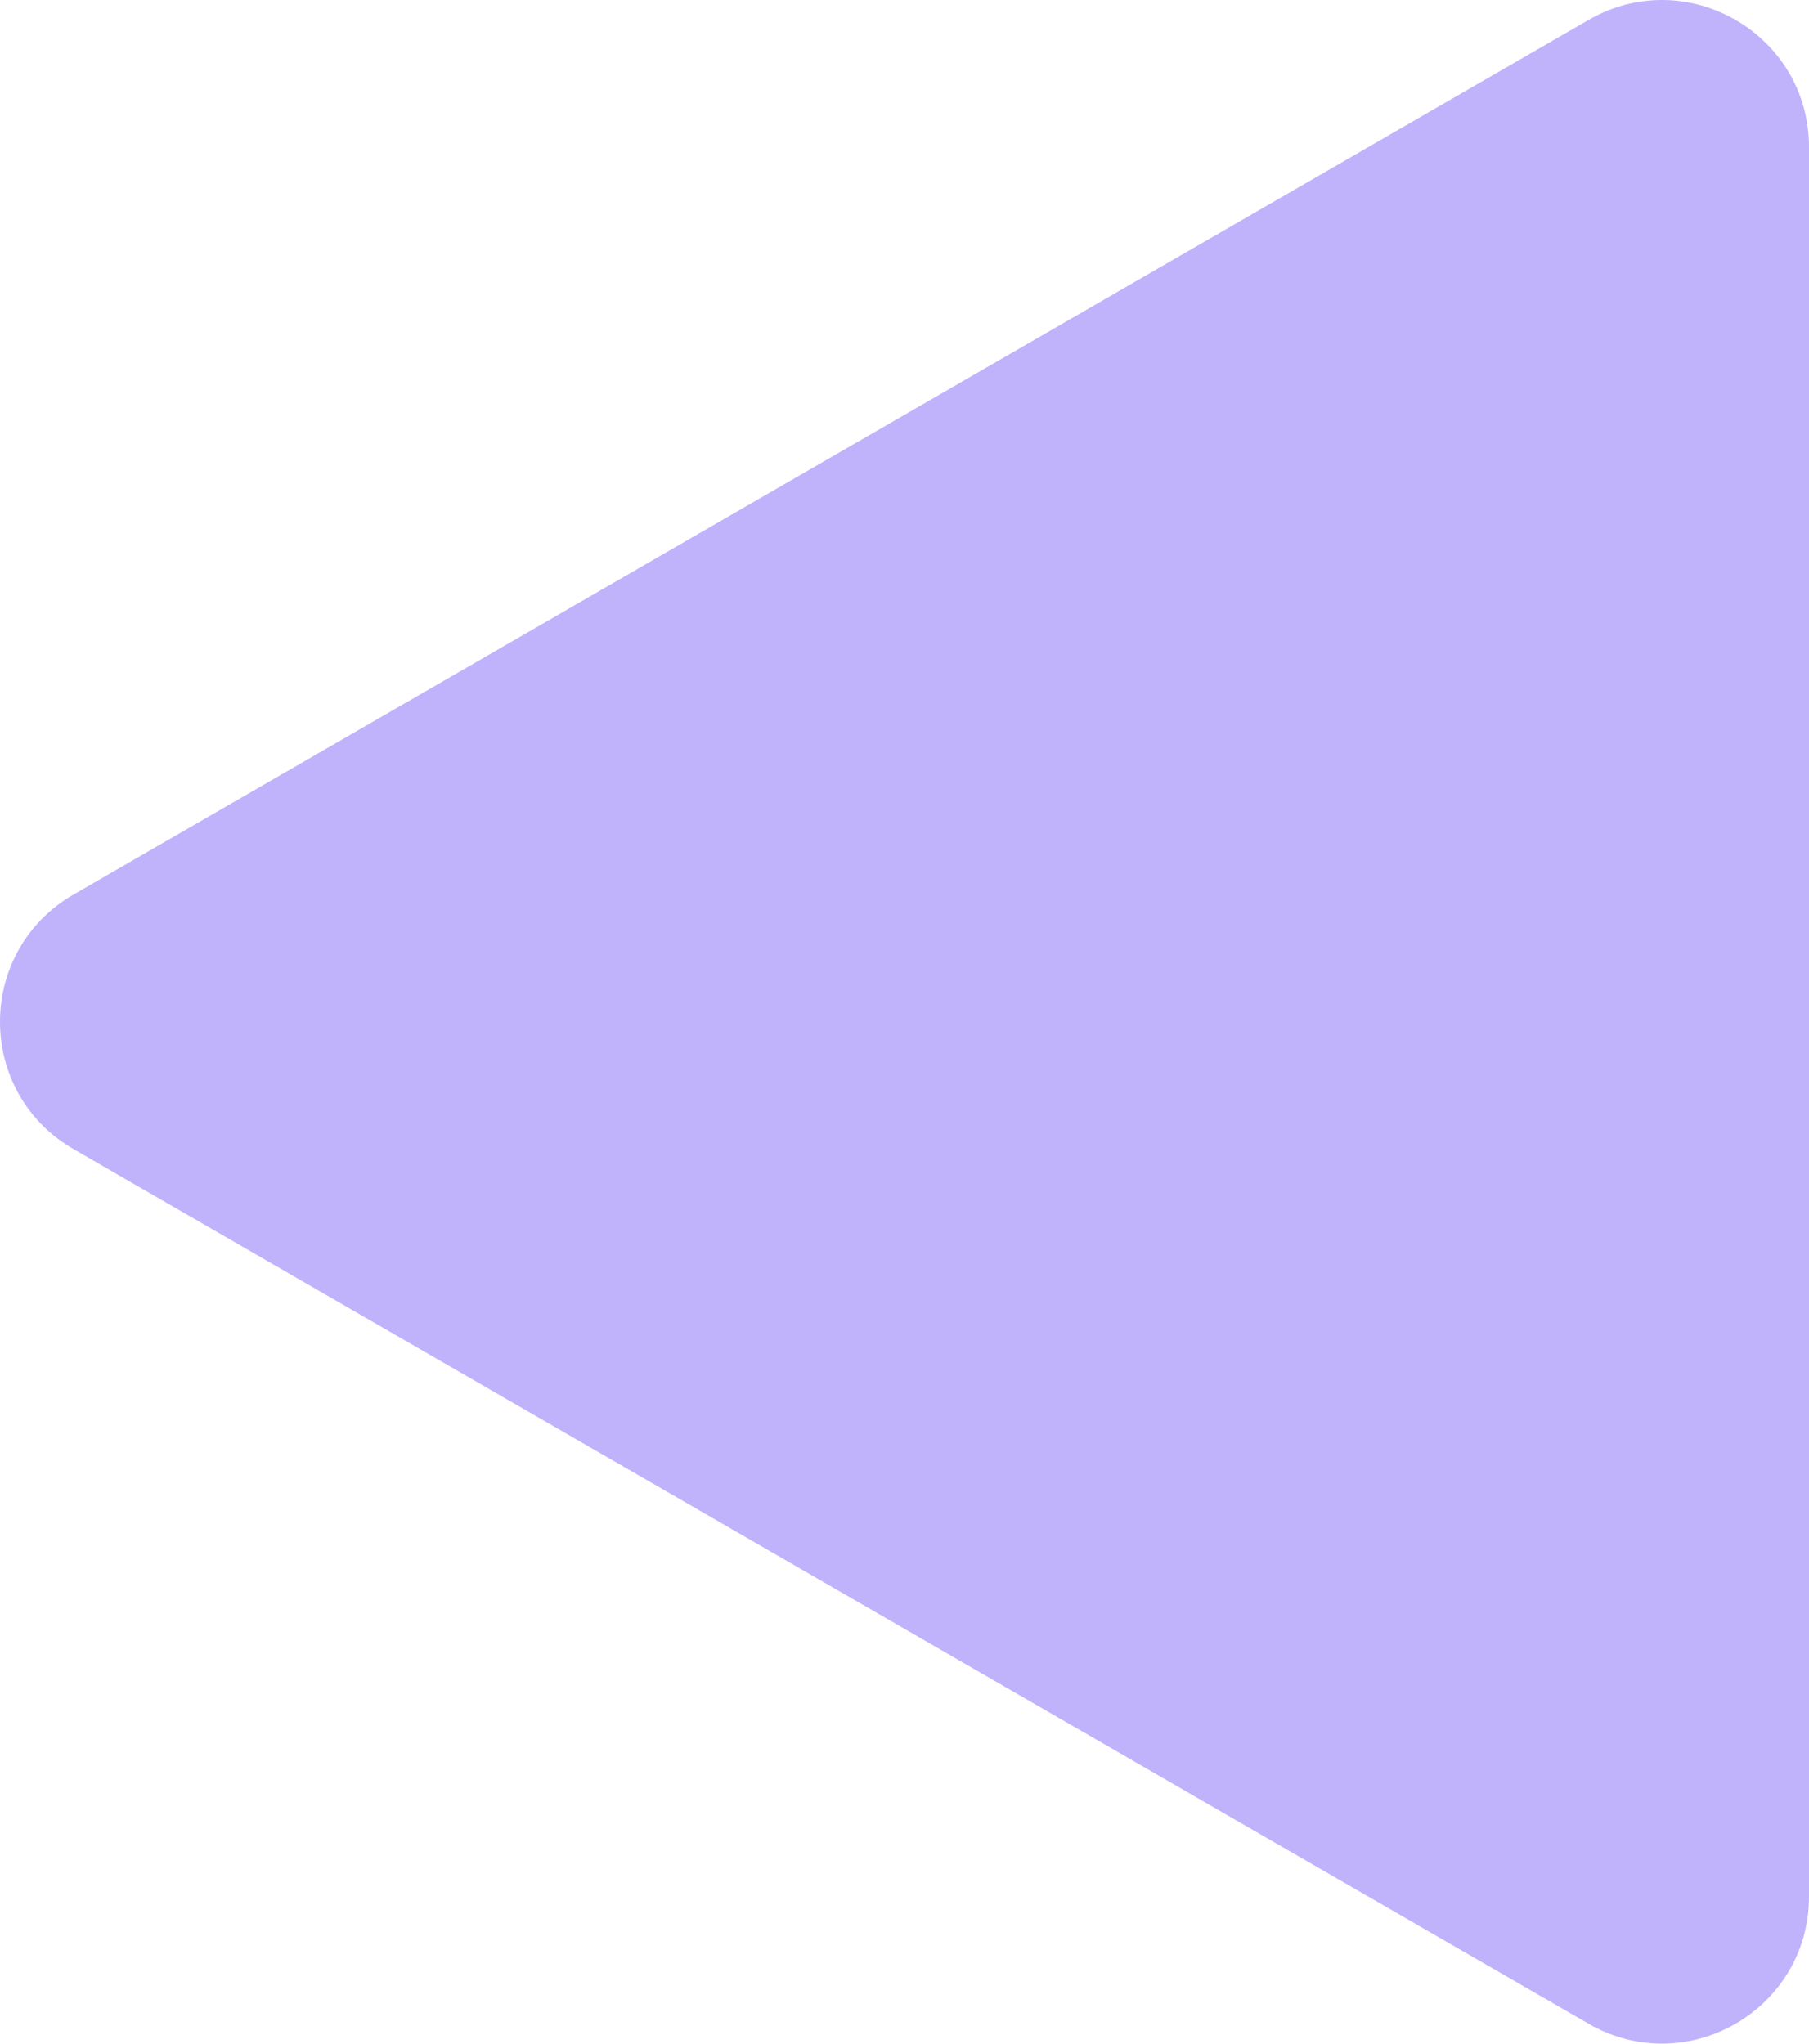 <svg width="624" height="705" viewBox="0 0 624 705" fill="none" xmlns="http://www.w3.org/2000/svg">
<path d="M25.34 396.39C-8.447 376.883 -8.447 328.117 25.34 308.61L547.98 6.865C581.766 -12.641 624 11.742 624 50.755V654.244C624 693.258 581.766 717.641 547.98 698.135L25.34 396.39Z" fill="#C1B2FC"/>
</svg>
